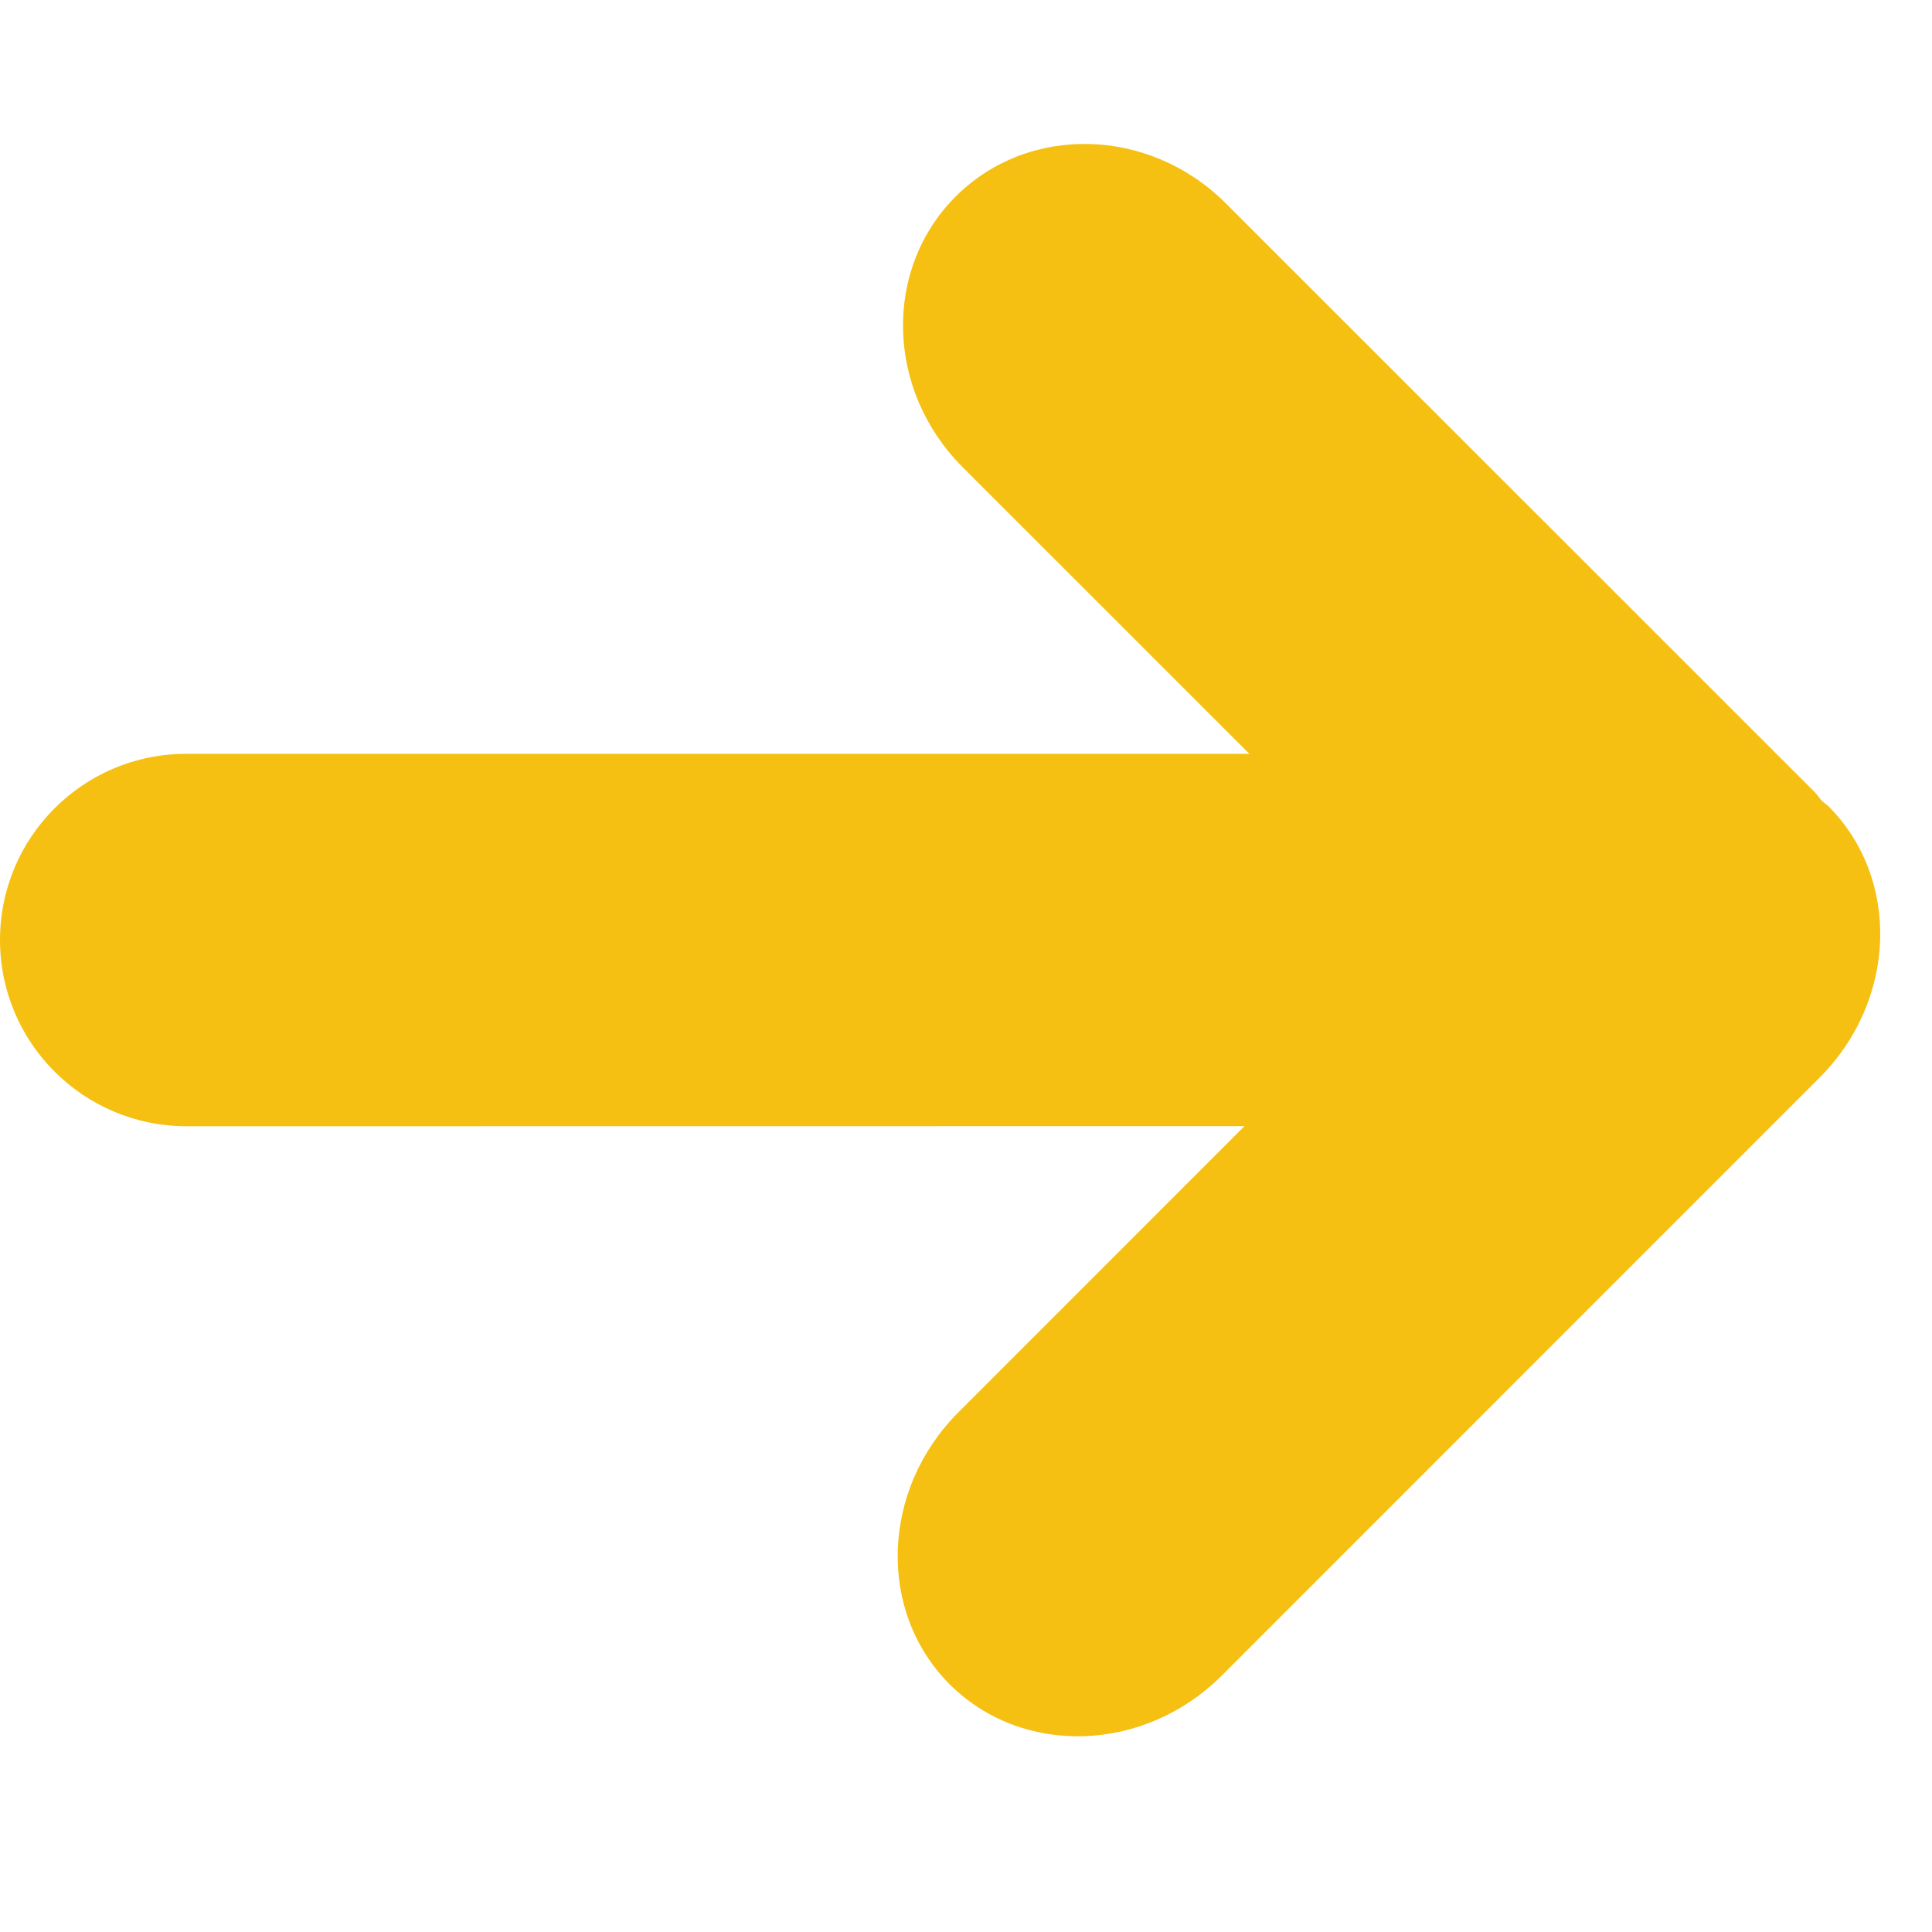 <svg width="32" height="32" viewBox="0 0 32 32" fill="none" xmlns="http://www.w3.org/2000/svg">
<g clip-path="url(#clip0_51_141)">
<path d="M0 15.571C0.001 17.273 1.383 18.652 3.085 18.654L20.613 18.652L15.875 23.391C14.592 24.675 14.526 26.692 15.73 27.898C16.935 29.099 18.952 29.036 20.237 27.752L30.133 17.854C31.42 16.571 31.485 14.553 30.279 13.348C30.246 13.319 30.211 13.297 30.179 13.268C30.138 13.225 30.109 13.174 30.066 13.129L20.302 3.367C19.034 2.101 17.032 2.051 15.828 3.256C14.623 4.461 14.675 6.464 15.939 7.732L20.694 12.486H3.085C1.381 12.485 0 13.865 0 15.571Z" fill="#F5C012"/>
</g>
<defs>
<clipPath id="clip0_51_141">
<rect width="31.143" height="31.143" fill="white"/>
</clipPath>
</defs>
</svg>
